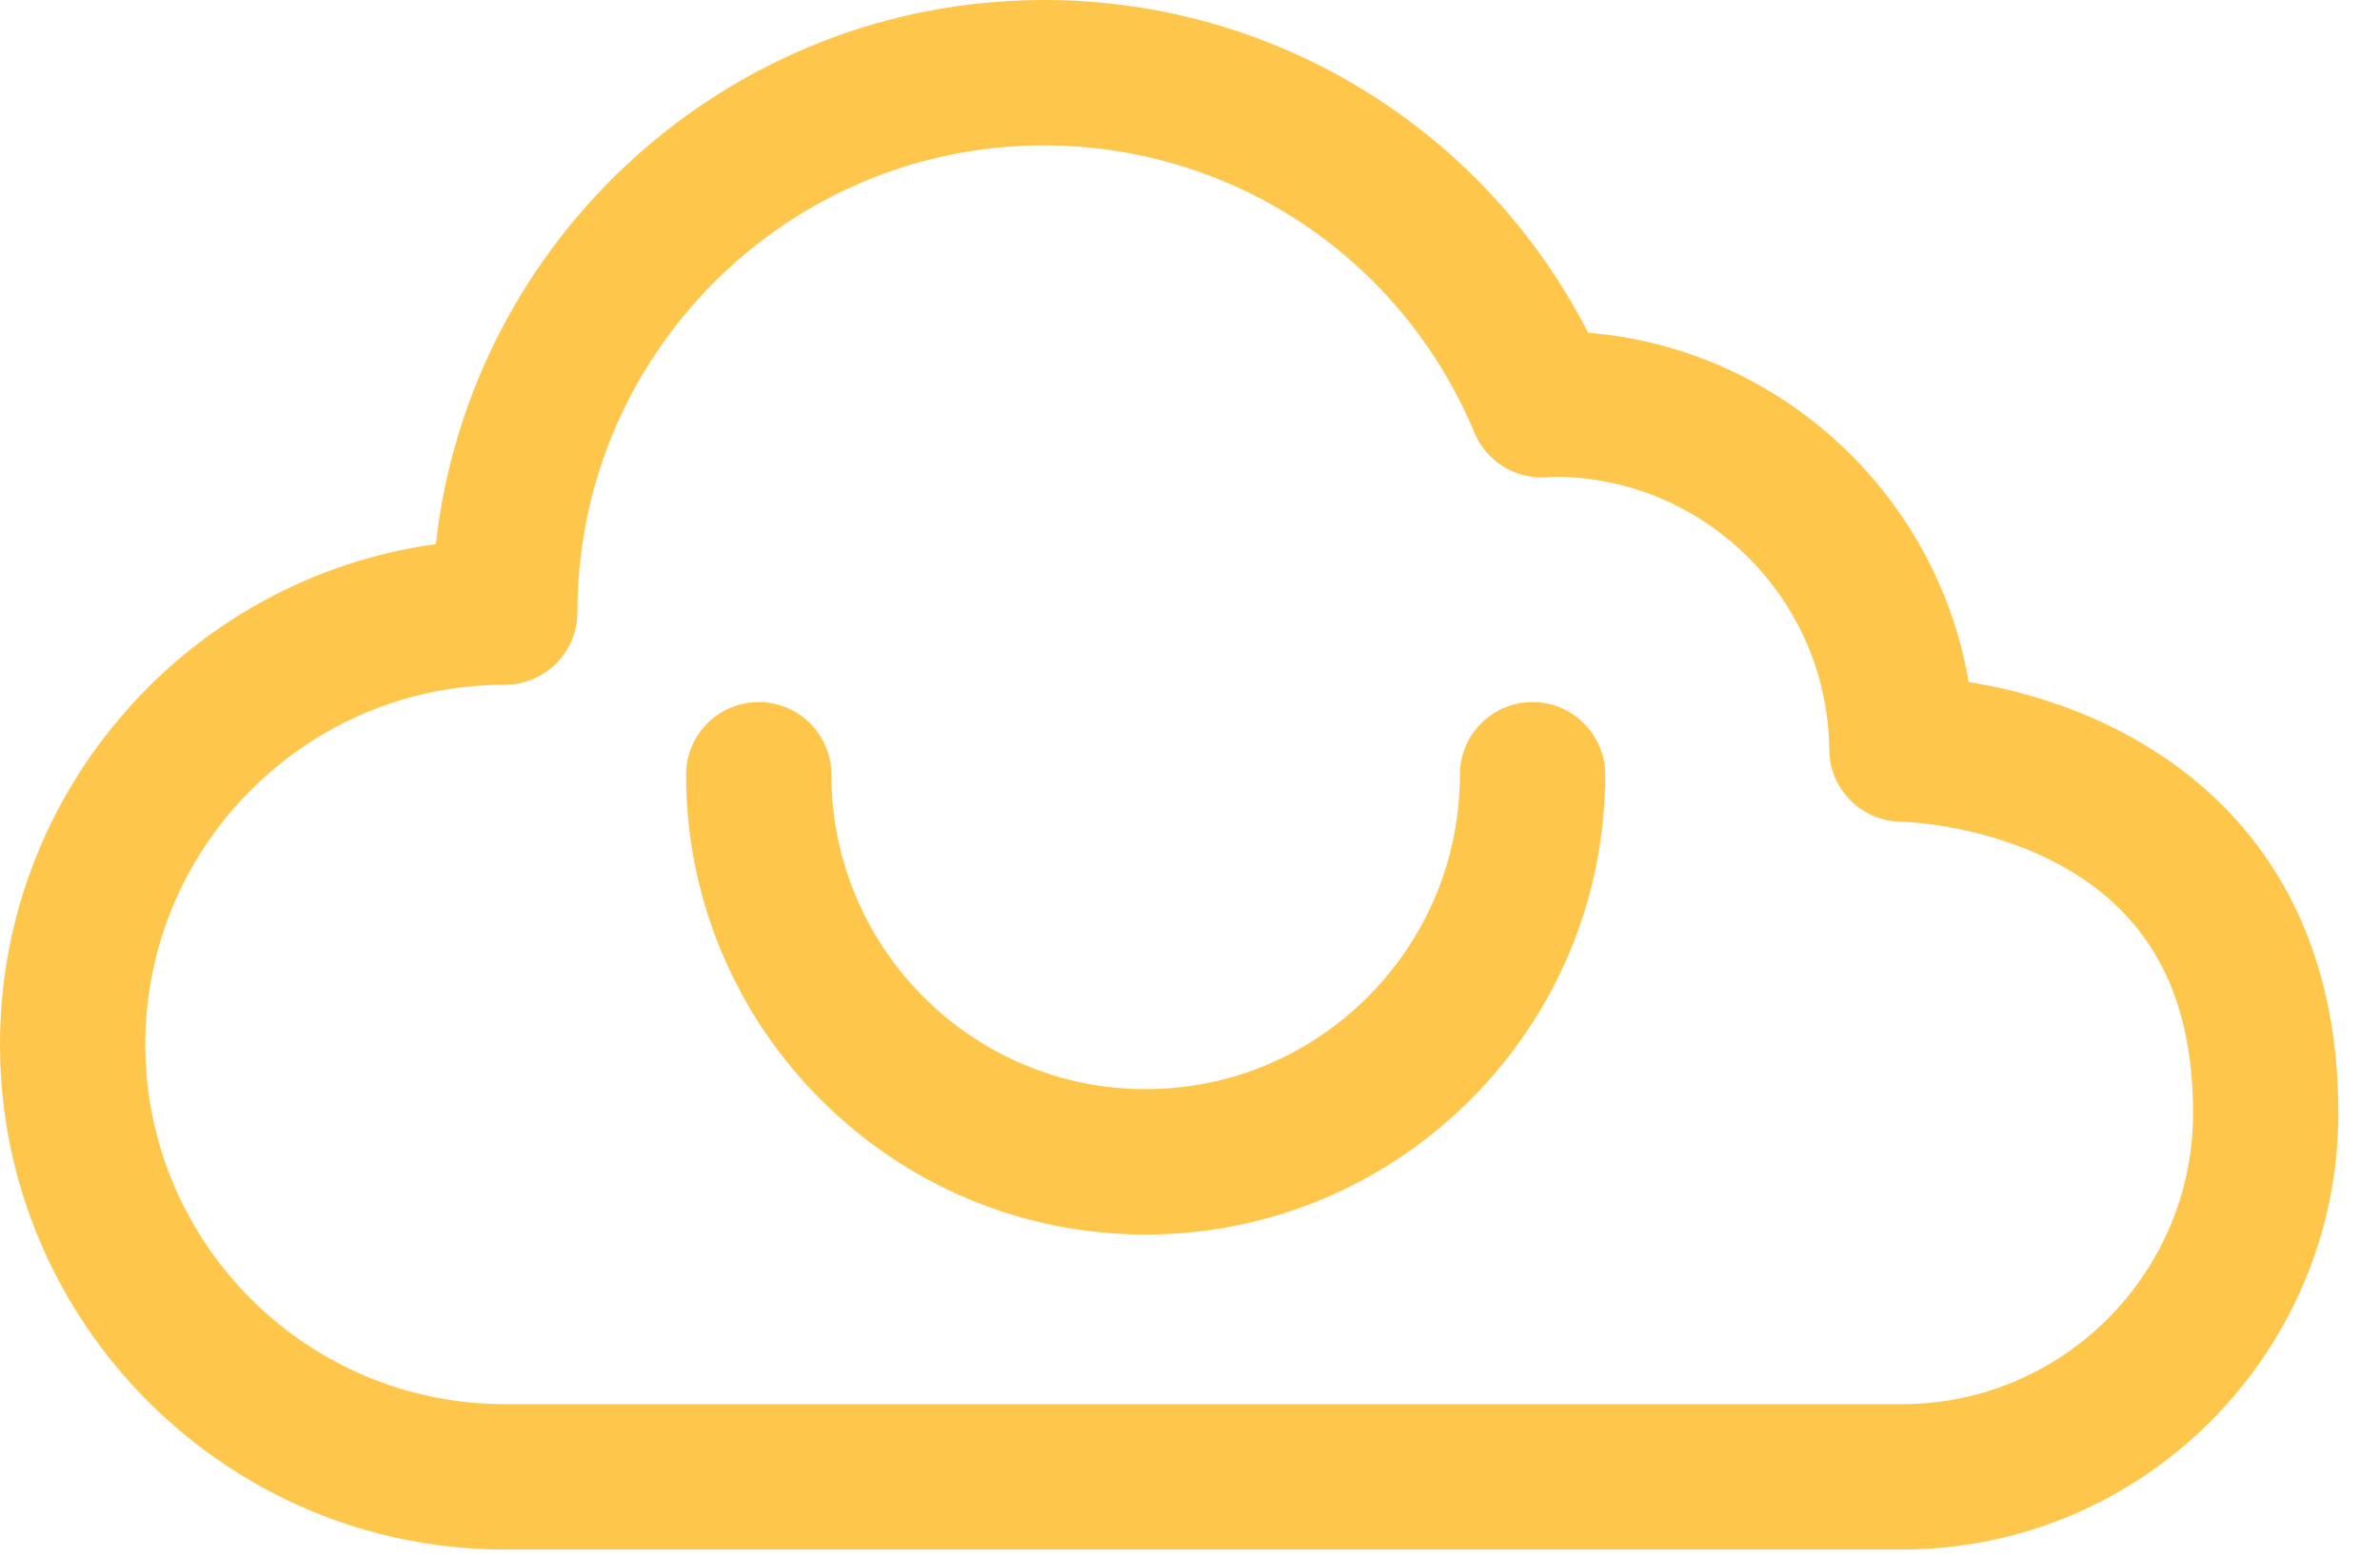 <?xml version="1.0" encoding="UTF-8" standalone="no"?>
<svg width="55px" height="36px" viewBox="0 0 55 36" version="1.1" xmlns="http://www.w3.org/2000/svg" xmlns:xlink="http://www.w3.org/1999/xlink">
    <defs></defs>
    <g id="Lot1" stroke="none" stroke-width="1" fill="none" fill-rule="evenodd">
        <g id="UI-KIT-page-404" transform="translate(-1539, -506)" fill="#FFC64C">
            <path d="M1582.955,538.459 L1550.665,538.459 C1546.084,538.459 1542.358,534.729 1542.358,530.144 C1542.358,525.559 1546.084,521.829 1550.665,521.829 C1551.592,521.829 1552.344,521.077 1552.344,520.149 C1552.344,514.2 1557.179,509.361 1563.122,509.361 C1567.485,509.361 1571.391,511.968 1573.074,516.004 C1573.345,516.653 1573.993,517.065 1574.694,517.036 C1574.748,517.033 1574.803,517.03 1574.859,517.026 L1574.918,517.021 C1578.391,517.021 1581.241,519.851 1581.272,523.33 C1581.28,524.247 1582.023,524.989 1582.939,524.995 C1582.957,524.995 1584.697,525.03 1586.401,525.889 C1588.607,527 1589.68,528.91 1589.68,531.728 C1589.68,535.439 1586.663,538.459 1582.955,538.459 M1584.494,521.765 C1588.083,522.329 1593.038,524.851 1593.038,531.728 C1593.038,537.292 1588.514,541.819 1582.955,541.819 L1550.665,541.819 C1544.233,541.819 1539,536.582 1539,530.144 C1539,524.246 1543.39,519.357 1549.073,518.577 C1549.856,511.513 1555.859,506 1563.122,506 C1568.468,506 1573.291,508.985 1575.701,513.692 C1580.136,514.051 1583.76,517.429 1584.494,521.765 Z M1574.416,522.229 C1573.489,522.229 1572.737,522.981 1572.737,523.909 C1572.737,527.917 1569.479,531.177 1565.475,531.177 C1561.47,531.177 1558.213,527.917 1558.213,523.909 C1558.213,522.981 1557.461,522.229 1556.533,522.229 C1555.606,522.229 1554.854,522.981 1554.854,523.909 C1554.854,529.77 1559.619,534.538 1565.475,534.538 C1571.331,534.538 1576.095,529.77 1576.095,523.909 C1576.095,522.981 1575.343,522.229 1574.416,522.229 Z" id="yellow_cloud"></path>
        </g>
    </g>
</svg>